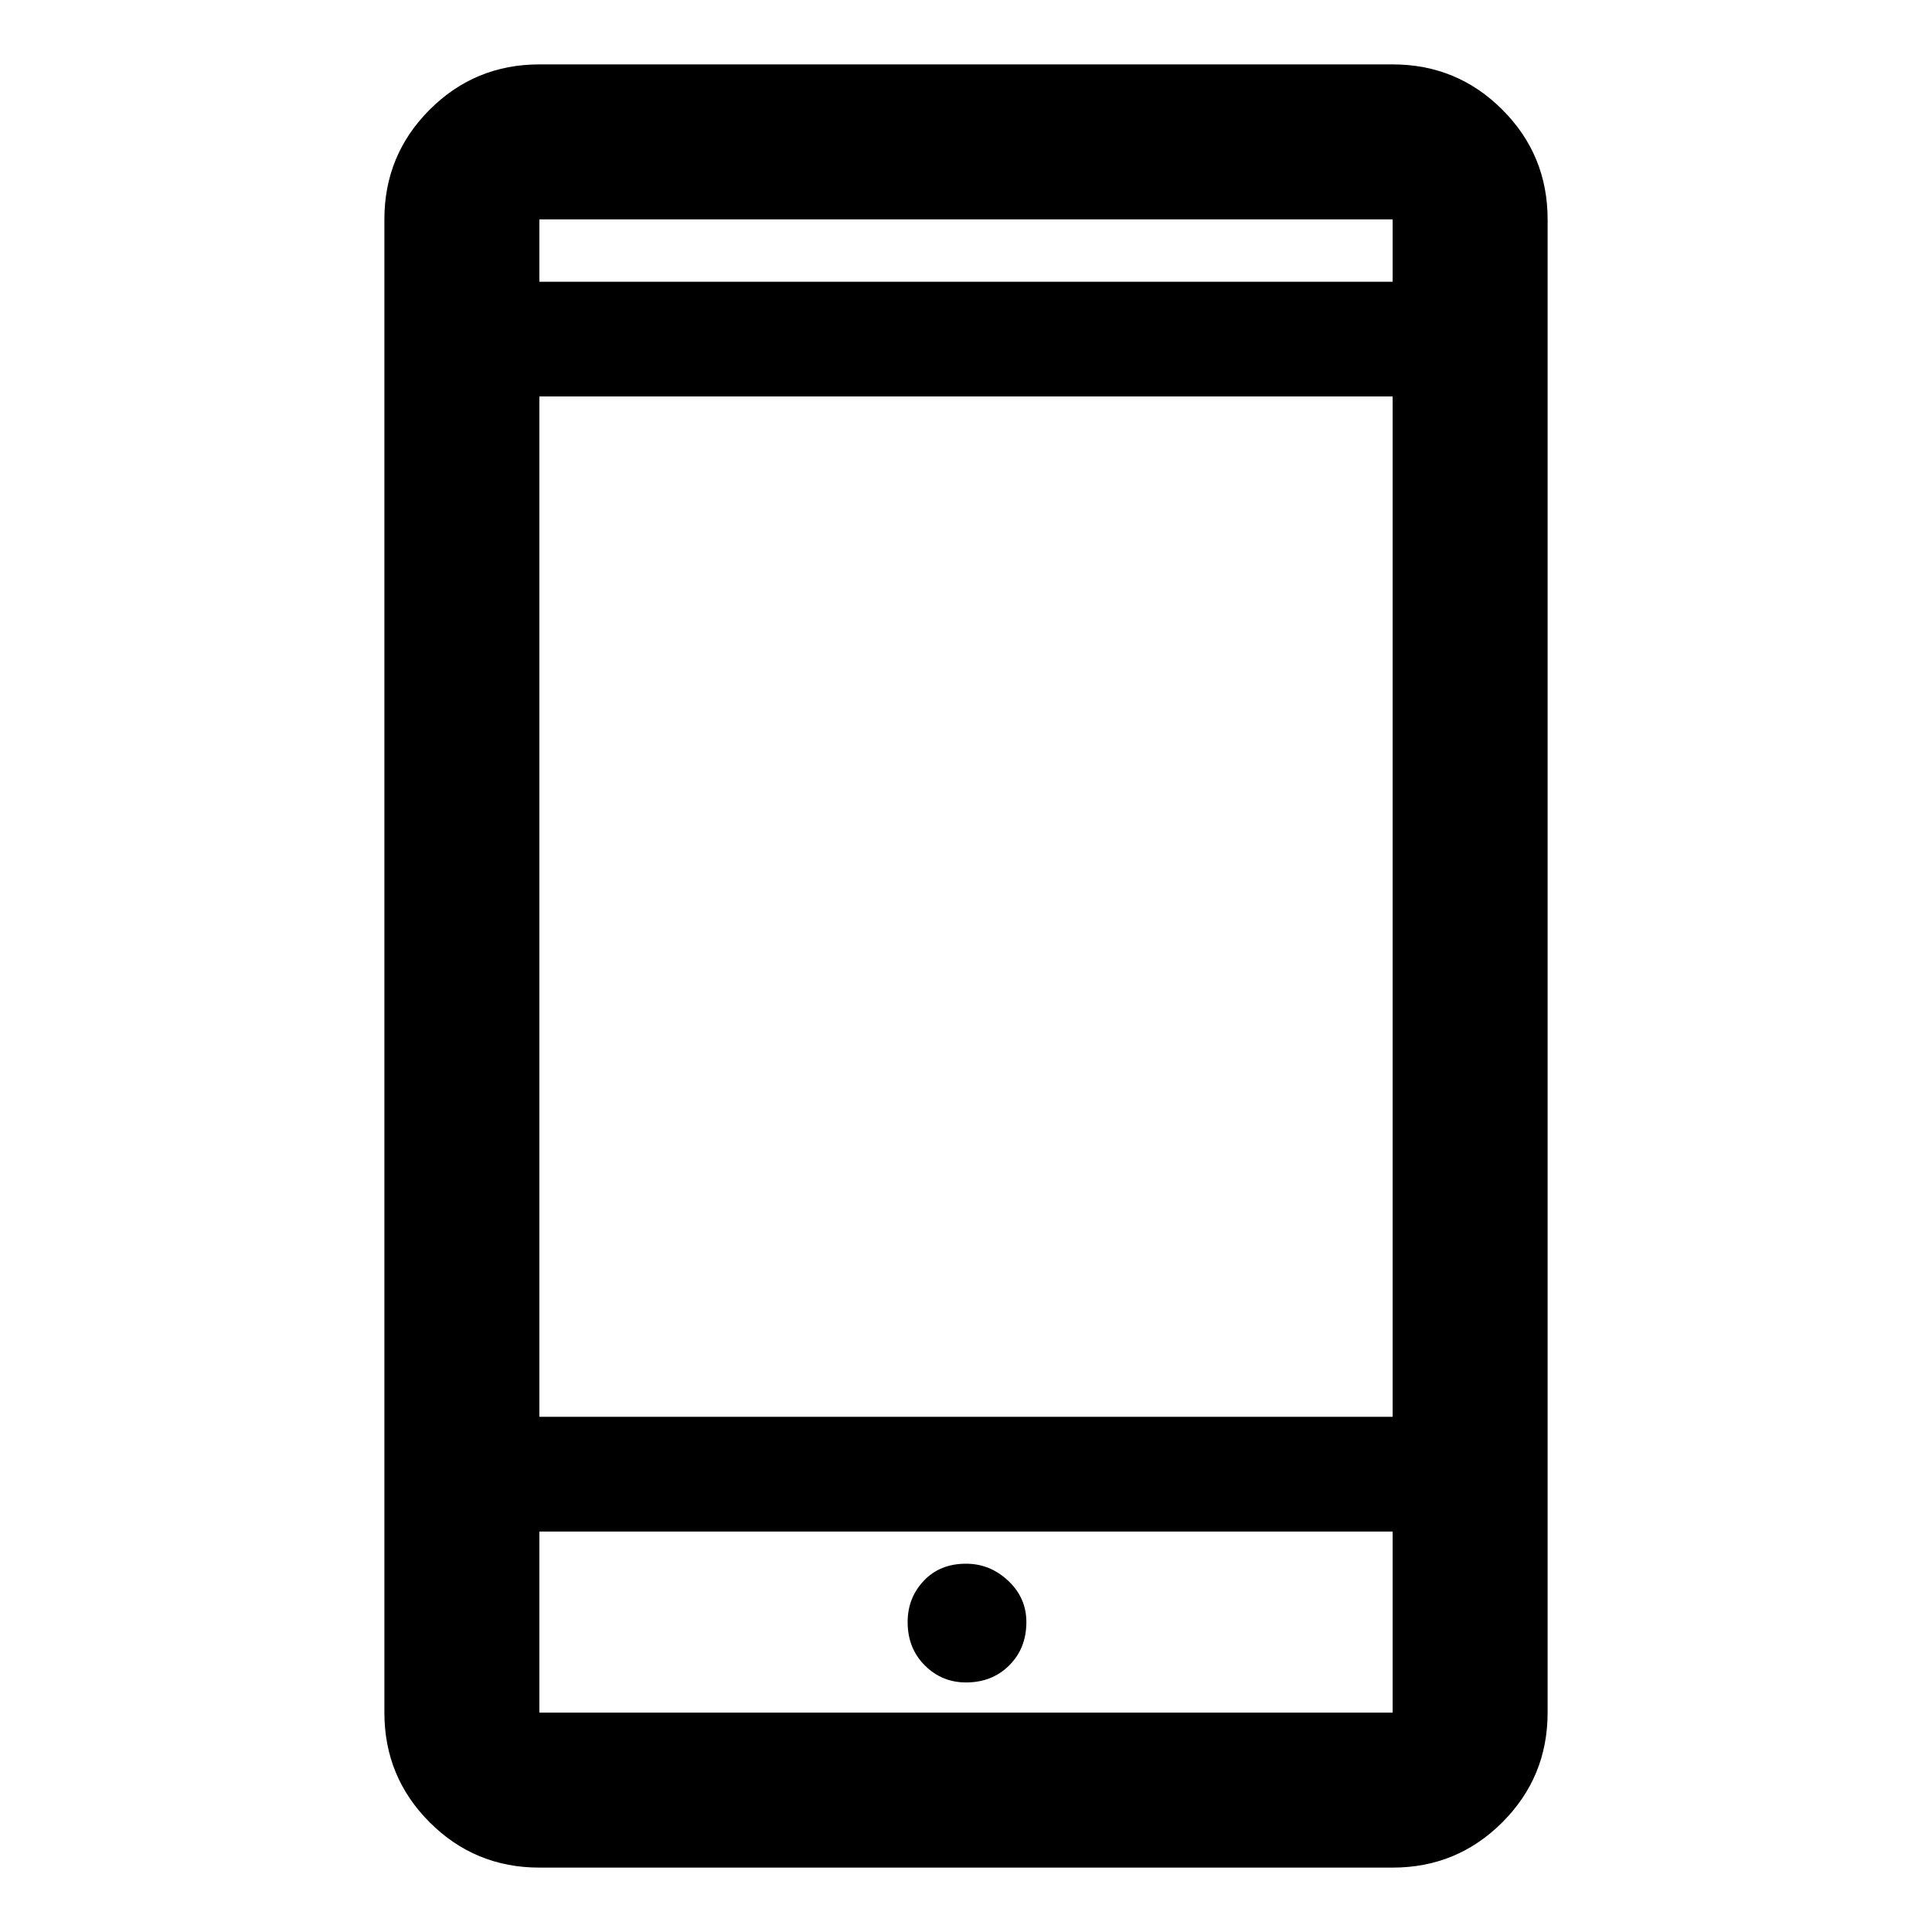 <svg xmlns="http://www.w3.org/2000/svg" height="48" width="48"><path d="M24 41.8Q24.65 41.8 25.075 41.375Q25.5 40.95 25.5 40.3Q25.5 39.7 25.05 39.275Q24.6 38.85 24 38.85Q23.35 38.85 22.95 39.275Q22.55 39.7 22.55 40.3Q22.55 40.95 22.975 41.375Q23.4 41.8 24 41.8ZM13.4 35.2H34.6V9.85H13.4ZM13.4 46.4Q11.8 46.4 10.675 45.275Q9.55 44.15 9.55 42.55V5.45Q9.55 3.85 10.675 2.725Q11.8 1.6 13.4 1.6H34.6Q36.2 1.6 37.325 2.725Q38.45 3.85 38.45 5.45V42.55Q38.45 44.15 37.325 45.275Q36.2 46.4 34.6 46.4ZM13.4 7H34.6V5.45Q34.6 5.45 34.6 5.45Q34.6 5.45 34.6 5.45H13.4Q13.4 5.45 13.4 5.45Q13.4 5.45 13.4 5.45ZM13.4 5.45Q13.4 5.45 13.4 5.45Q13.4 5.45 13.4 5.45V7V5.45Q13.4 5.45 13.4 5.45Q13.4 5.45 13.4 5.45ZM13.4 38.05V42.55Q13.4 42.55 13.4 42.55Q13.4 42.55 13.4 42.55H34.6Q34.6 42.55 34.6 42.55Q34.6 42.55 34.6 42.55V38.05ZM13.4 42.55Q13.4 42.55 13.4 42.55Q13.4 42.55 13.4 42.55V38.05V42.55Q13.4 42.55 13.4 42.55Q13.4 42.55 13.4 42.55Z"/></svg>